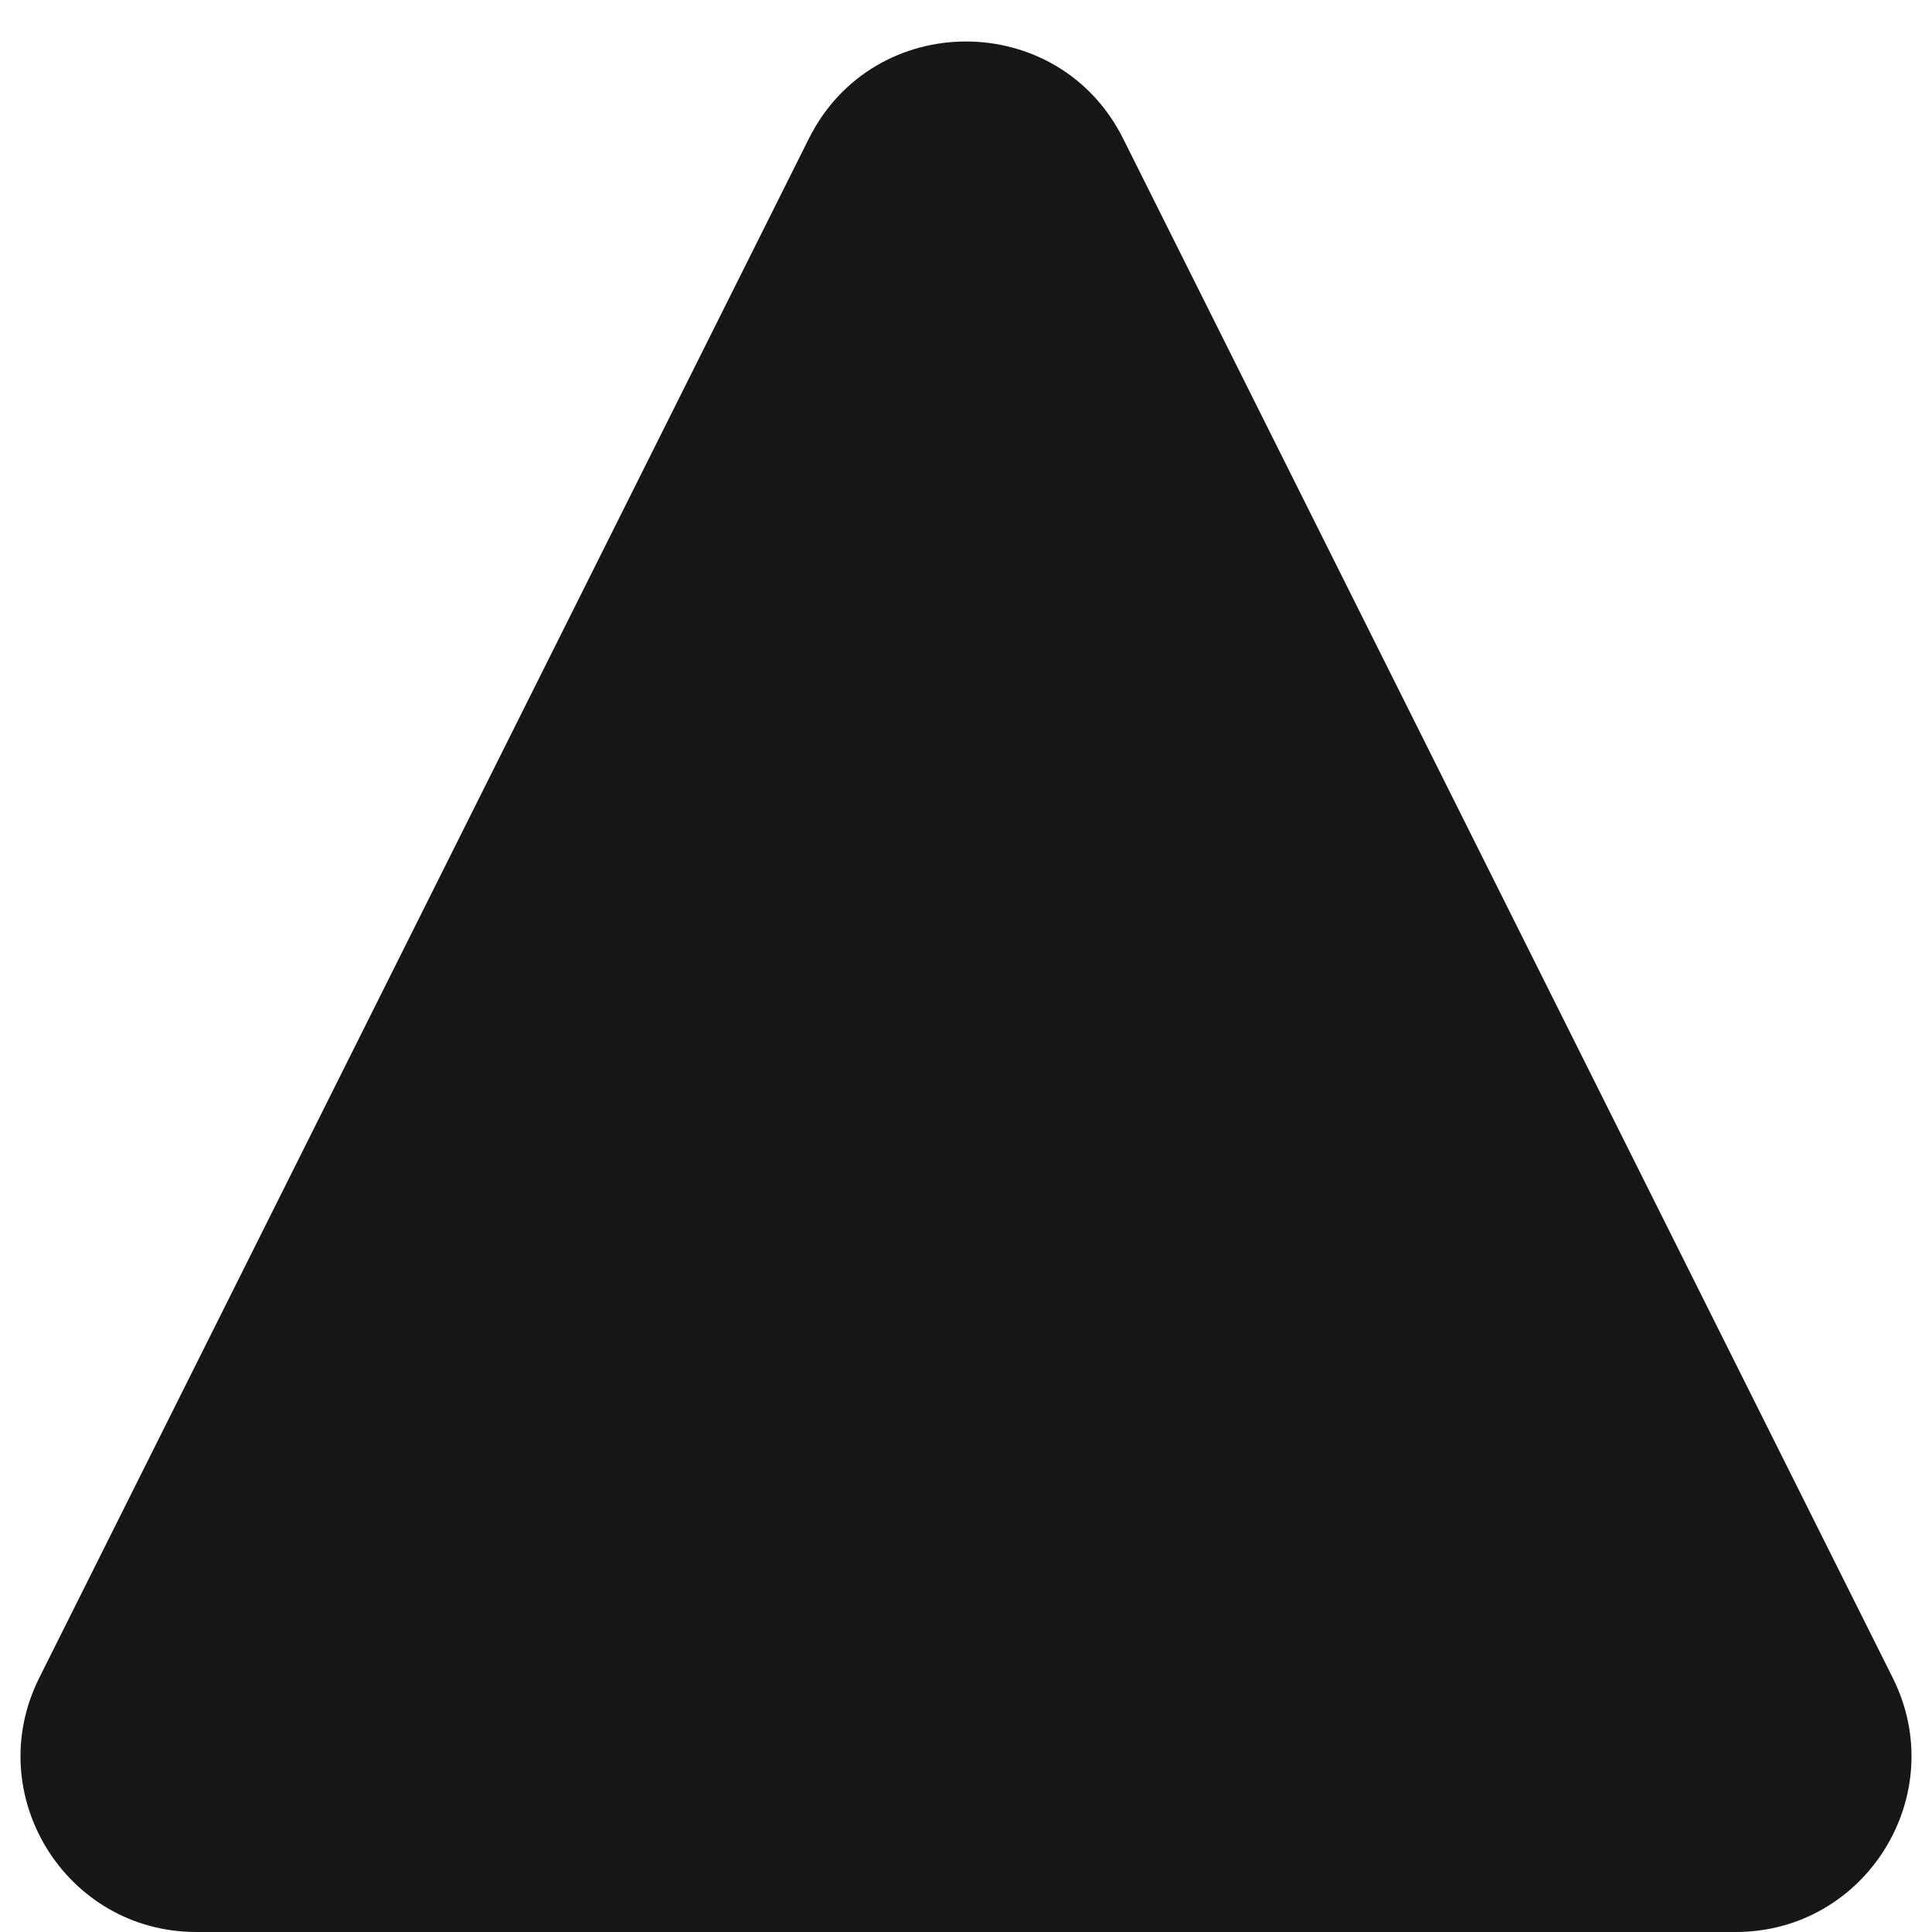 <svg width="22" height="22" viewBox="0 0 22 22" fill="none" xmlns="http://www.w3.org/2000/svg">
<path d="M9.211 1.578C9.948 0.104 12.052 0.104 12.789 1.578L21.553 19.106C22.218 20.435 21.251 22 19.764 22H2.236C0.749 22 -0.218 20.435 0.447 19.106L9.211 1.578Z" fill="#171717"/>
</svg>
